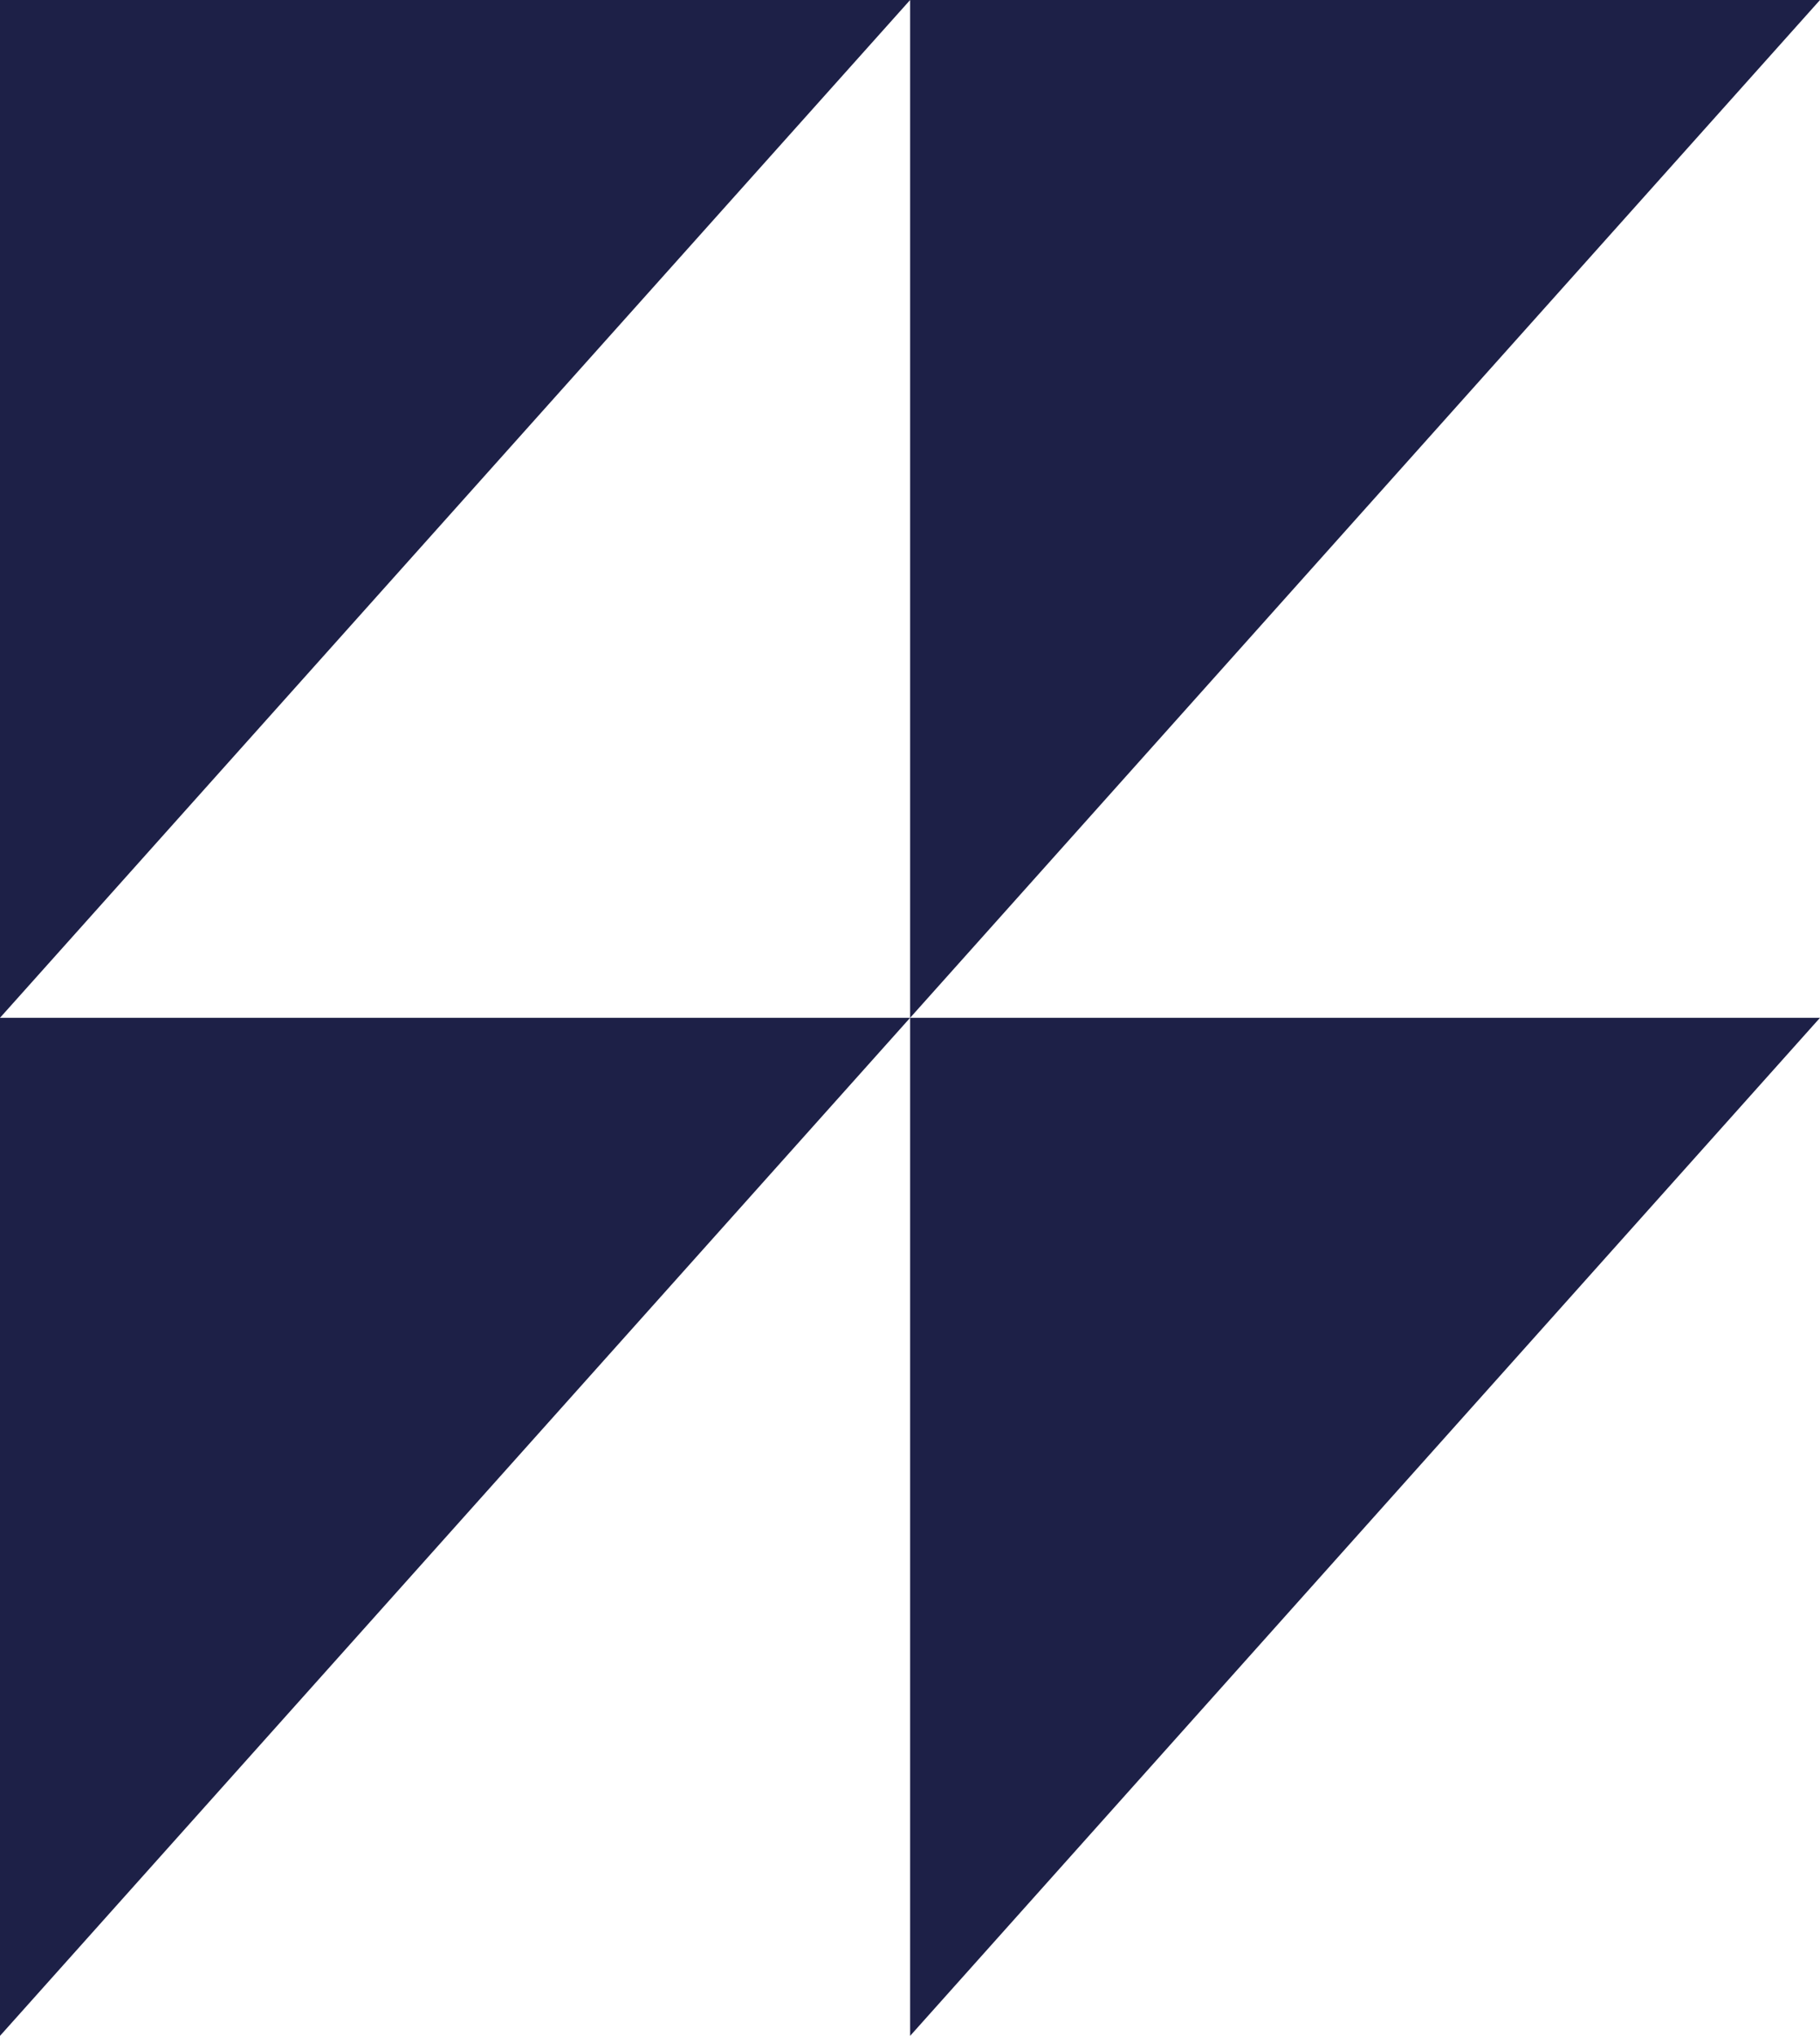 <?xml version="1.0" encoding="UTF-8"?>
<svg id="Layer_2" data-name="Layer 2" xmlns="http://www.w3.org/2000/svg" viewBox="0 0 67.61 75.61">
  <defs>
    <style>
      .cls-1 {
        fill: #1d2047;
        stroke-width: 0px;
      }
    </style>
  </defs>
  <g id="Layer_1-2" data-name="Layer 1">
    <polygon class="cls-1" points="0 0 0 37.8 33.81 0 0 0"/>
    <polygon class="cls-1" points="0 37.8 0 75.61 33.81 37.8 0 37.8"/>
    <polygon class="cls-1" points="33.81 0 33.81 37.8 67.61 0 33.81 0"/>
    <polygon class="cls-1" points="33.81 37.8 33.81 75.61 67.61 37.8 33.81 37.8"/>
  </g>
</svg>